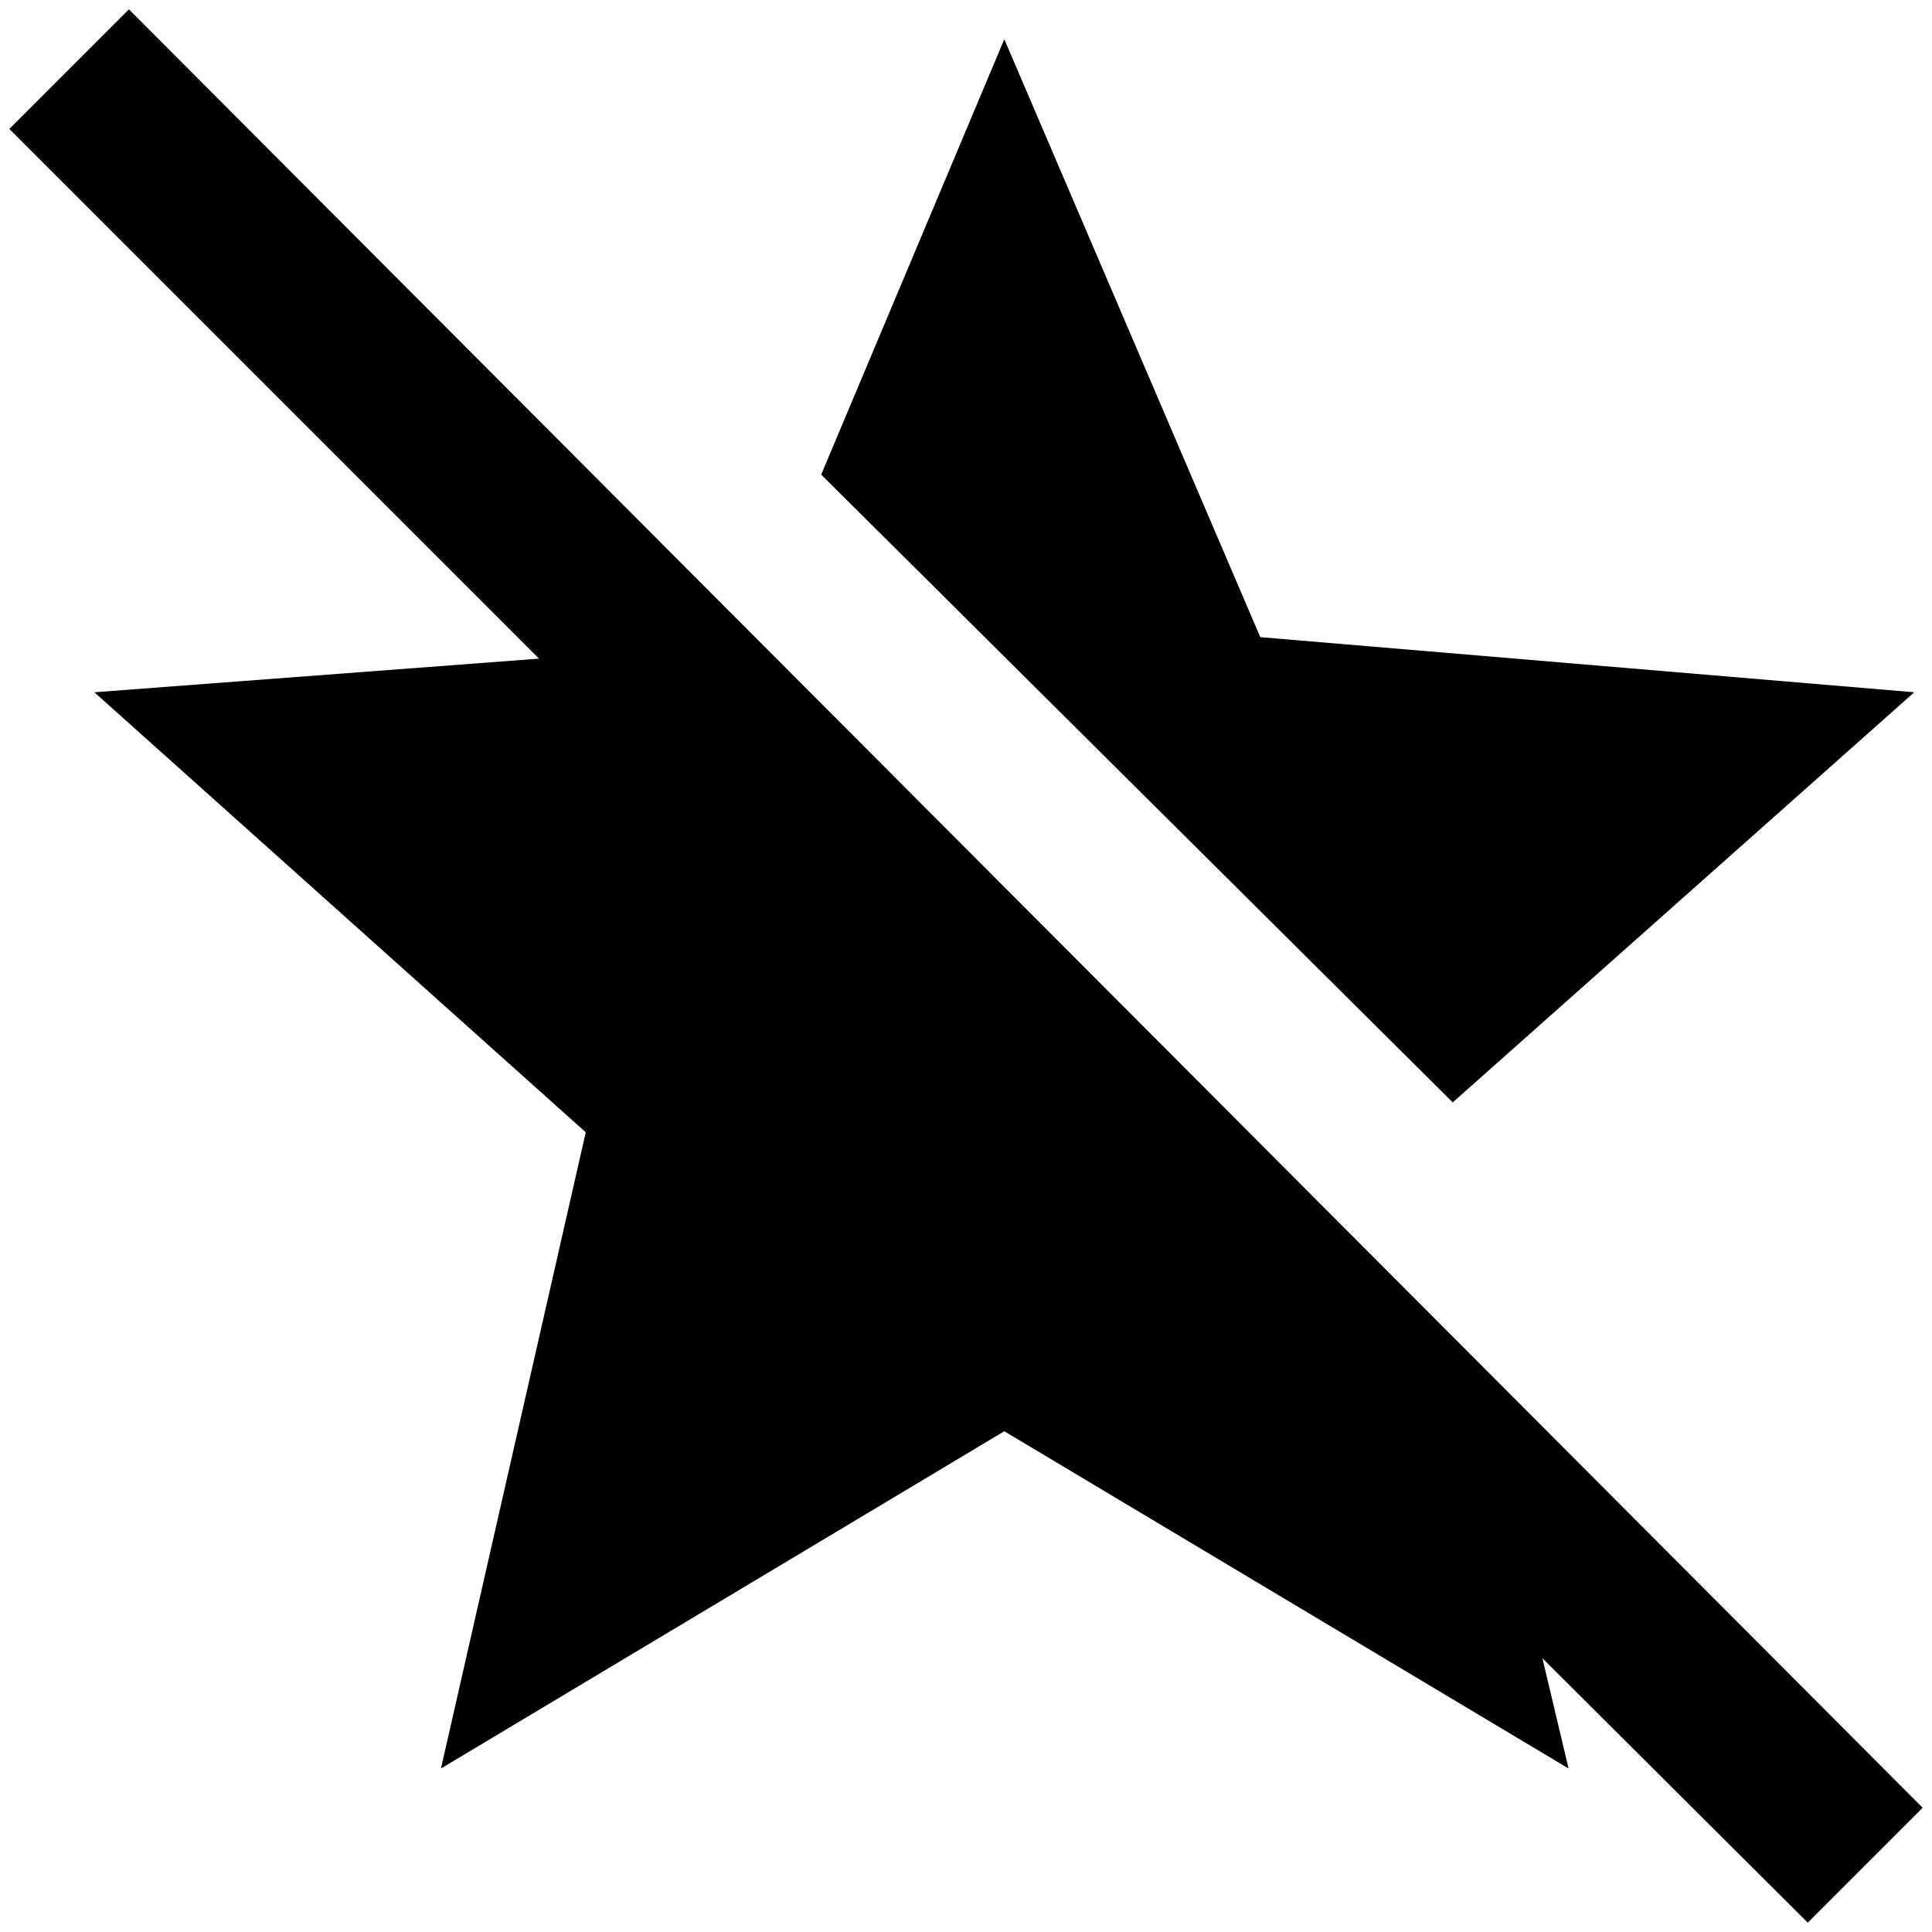 <?xml version="1.0" standalone="no"?>
<!DOCTYPE svg PUBLIC "-//W3C//DTD SVG 1.1//EN" "http://www.w3.org/Graphics/SVG/1.1/DTD/svg11.dtd" >
<svg xmlns="http://www.w3.org/2000/svg" xmlns:xlink="http://www.w3.org/1999/xlink" version="1.1" width="2048" height="2048" viewBox="-10 0 2068 2048">
   <path fill="currentColor"
d="M1925 2048l-284 -283l28 118l-604 -361l-603 361l155 -681l-526 -471l476 -36l-567 -567l128 -128l1920 1925zM2039 731l-700 -59l-274 -640l-196 466l676 672z" />
</svg>
